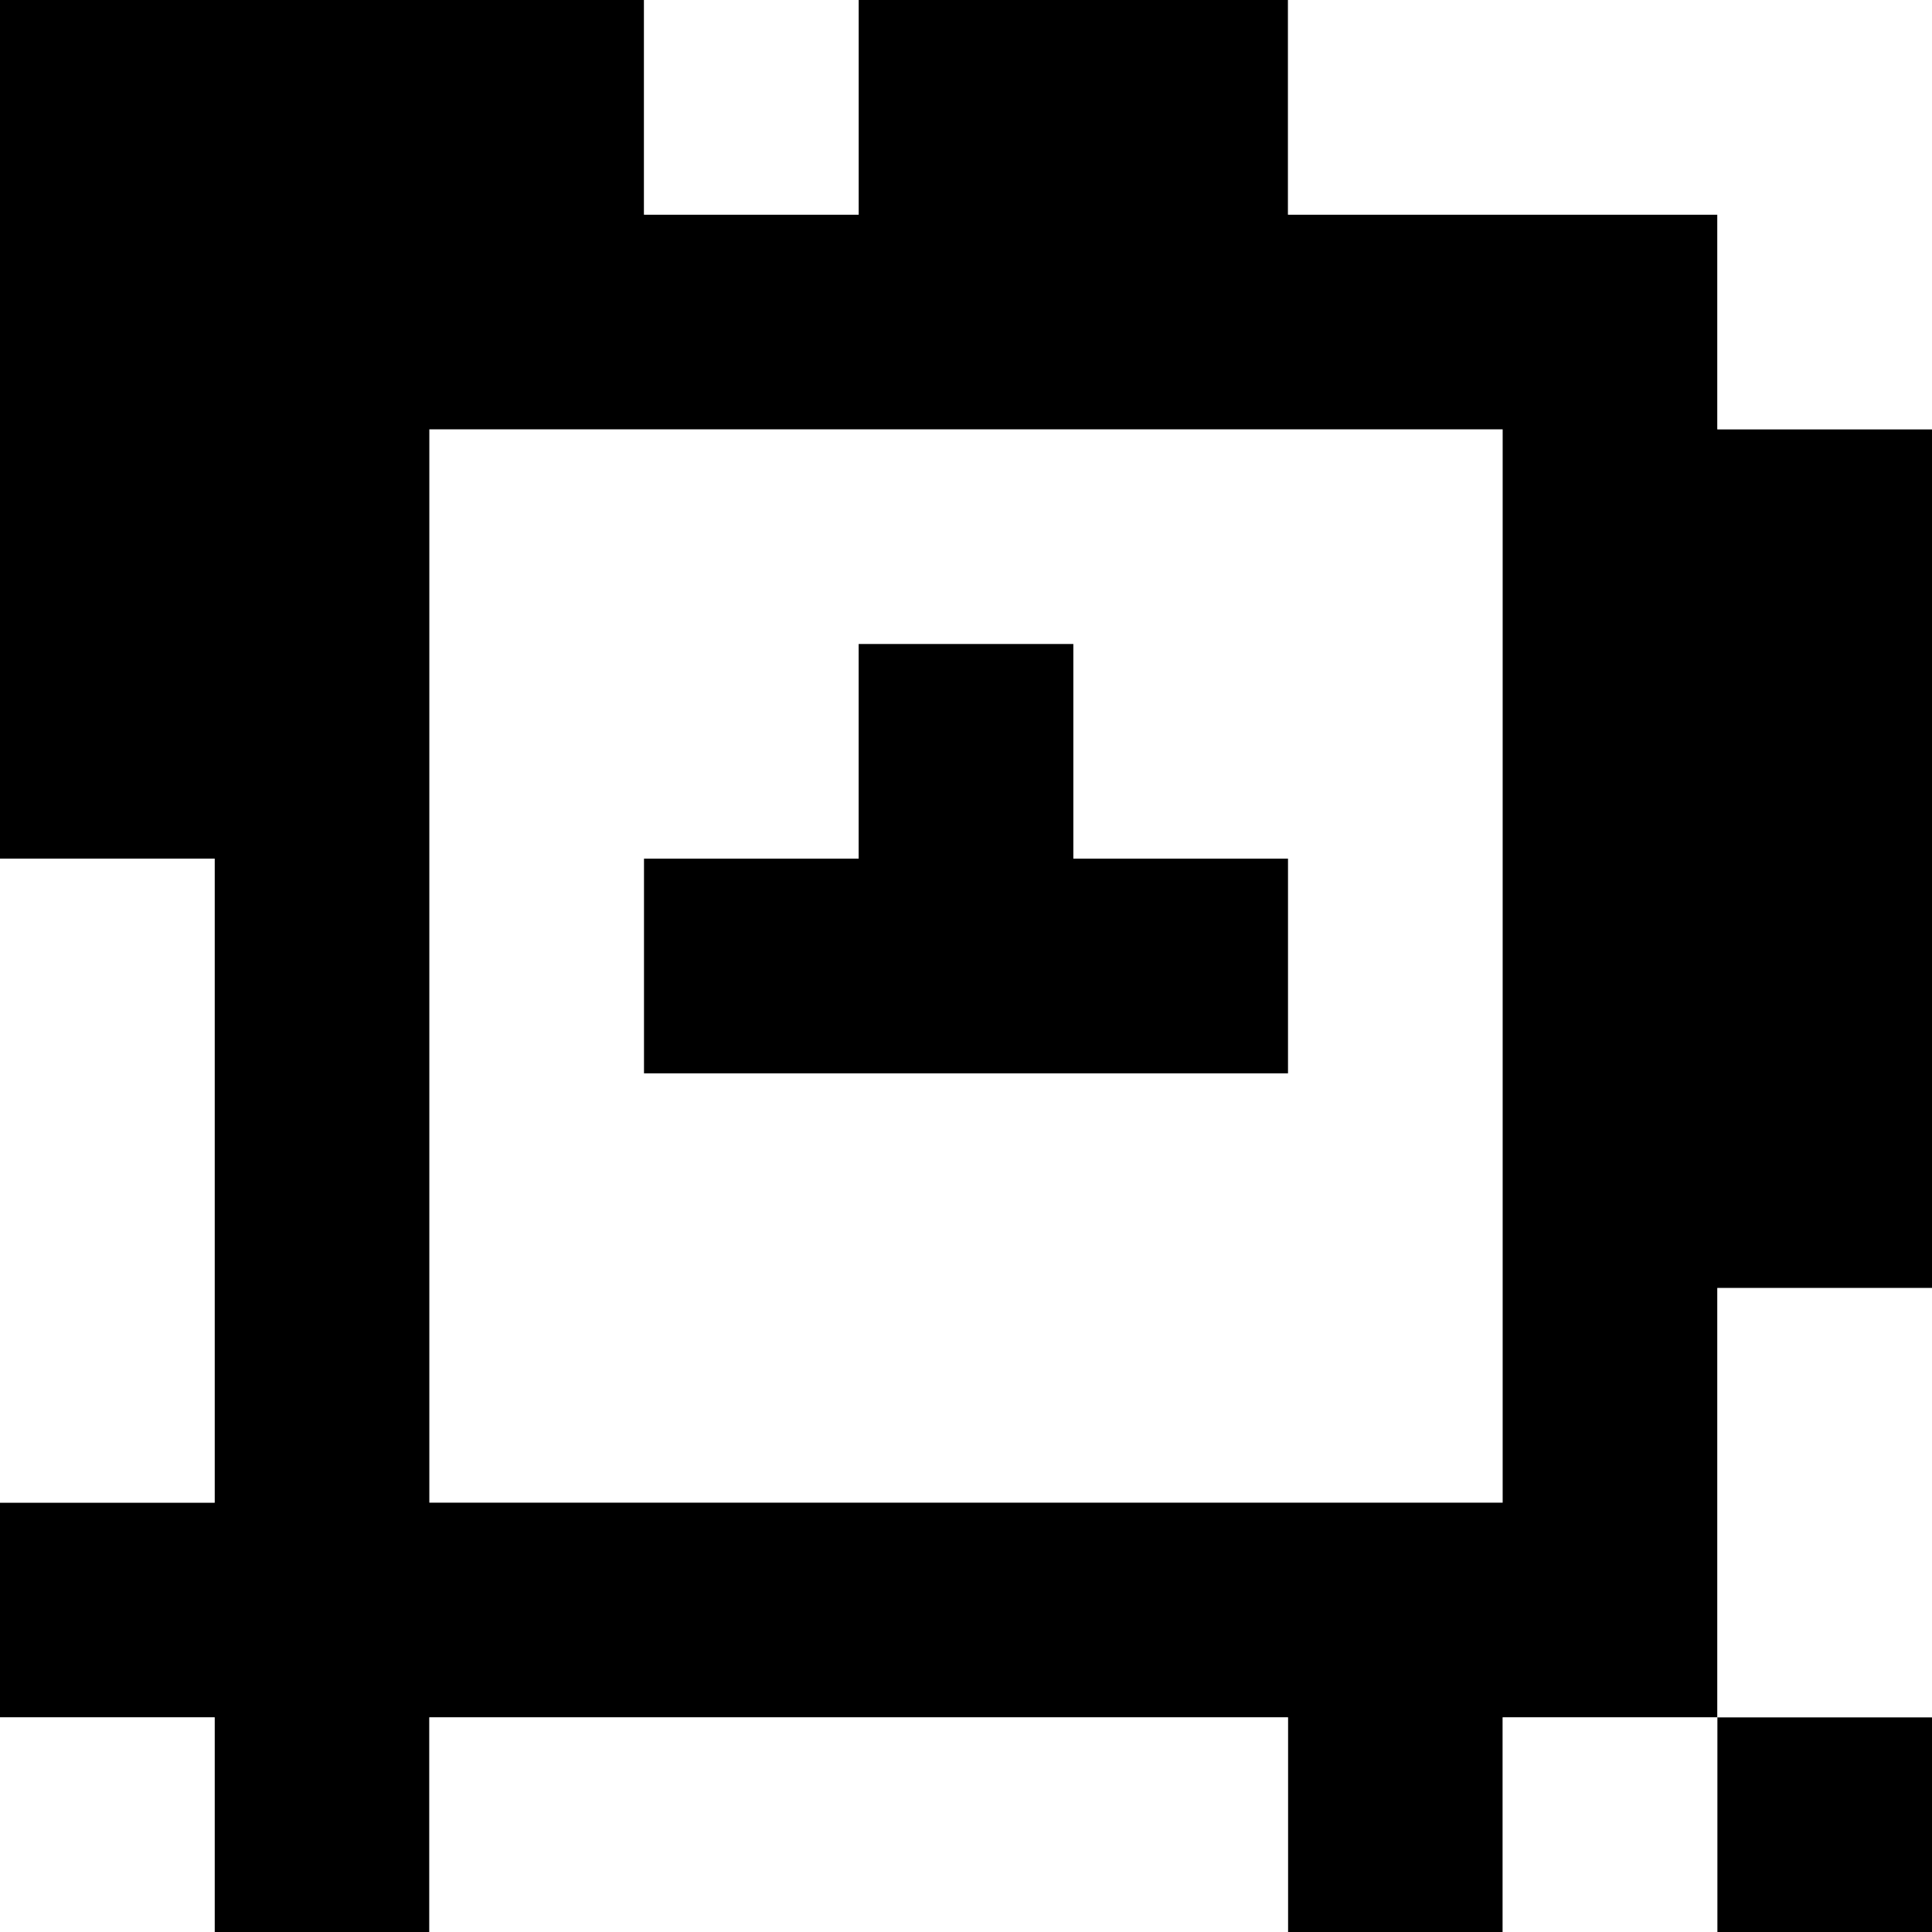 <?xml version="1.0" standalone="yes"?>
<svg xmlns="http://www.w3.org/2000/svg" width="90" height="90">
<rect width="100%" height="100%" fill="#808080" stroke="none"/>
<path style="fill:#000000; stroke:none;" d="M0 0L0 40L10 40L10 70L0 70L0 80L10 80L10 90L20 90L20 80L60 80L60 90L70 90L70 80L80 80L80 90L90 90L90 80L80 80L80 60L90 60L90 20L80 20L80 10L60 10L60 0L40 0L40 10L30 10L30 0L0 0z"/>
<path style="fill:#ffffff; stroke:none;" d="M30 0L30 10L40 10L40 0L30 0M60 0L60 10L80 10L80 20L90 20L90 0L60 0M20 20L20 70L70 70L70 20L20 20z"/>
<path style="fill:#000000; stroke:none;" d="M40 30L40 40L30 40L30 50L60 50L60 40L50 40L50 30L40 30z"/>
<path style="fill:#ffffff; stroke:none;" d="M0 40L0 70L10 70L10 40L0 40M80 60L80 80L90 80L90 60L80 60M0 80L0 90L10 90L10 80L0 80M20 80L20 90L60 90L60 80L20 80M70 80L70 90L80 90L80 80L70 80z"/>
</svg>

